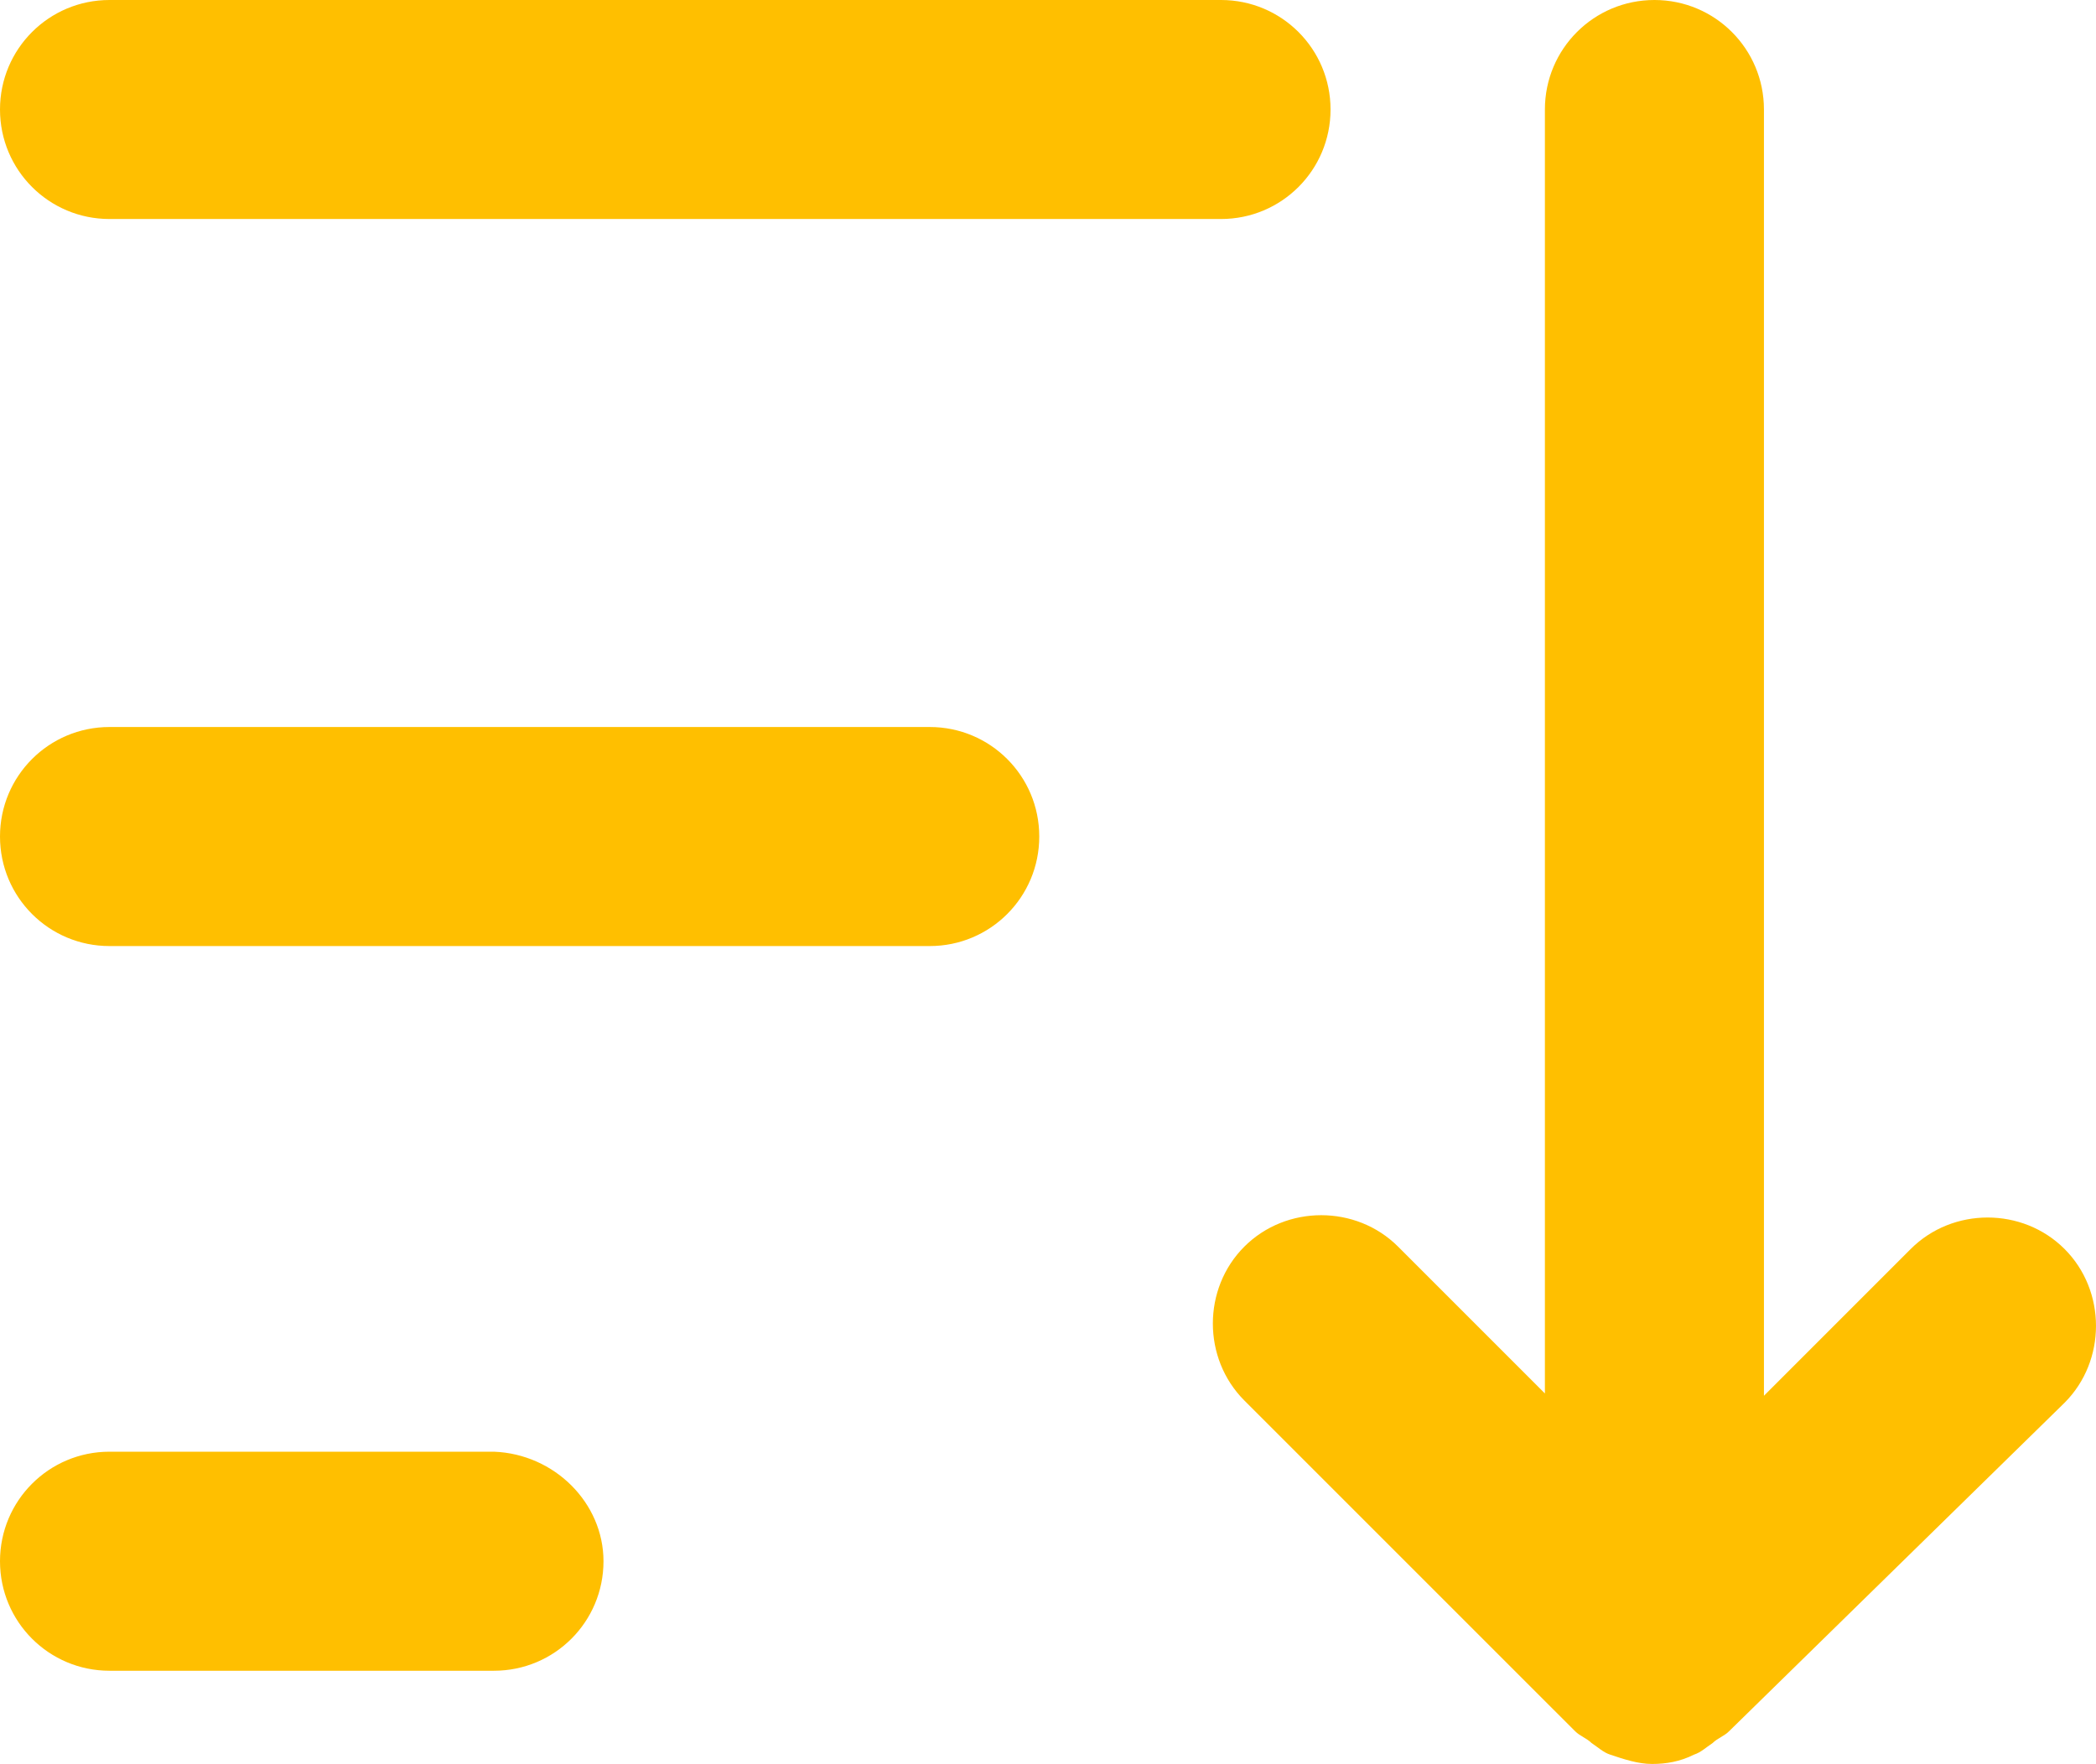 <svg xmlns="http://www.w3.org/2000/svg" width="550.49" height="463.28" viewBox="0 0 550.49 463.28">
	<style type="text/css">
		.st0{fill:#FFBF00;}
	</style>
	<path class="st0" d="M28.76,57.52L320.68,57.52C336.6,57.52 349.45,44.67 349.45,28.76C349.45,12.85 336.6,0 320.68,0L28.76,0C12.85,0 0,12.85 0,28.76C0,44.67 12.85,57.52 28.76,57.52M244.18,190.94L28.76,190.94C12.85,190.94 0,203.79 0,219.7C0,235.62 12.85,248.47 28.76,248.47L244.18,248.47C260.1,248.47 272.95,235.62 272.95,219.7C272.95,203.79 260.1,190.94 244.18,190.94M542.23,328.03C531.21,317.01 512.85,317.01 501.83,328.03L463.28,366.58L463.28,28.76C463.28,12.85 450.43,0 434.52,0C418.6,0 405.75,12.85 405.75,28.76L405.75,365.97L367.2,327.42C356.18,316.4 337.82,316.4 326.8,327.42C315.79,338.43 315.79,356.79 326.8,367.81L413.71,454.71C414.93,455.94 416.77,456.55 417.99,457.77C419.83,459 421.05,460.22 422.89,460.83C426.56,462.06 430.23,463.28 433.9,463.28C437.58,463.28 441.25,462.67 444.92,460.83C446.76,460.22 447.98,459 449.82,457.77C451.04,456.55 452.88,455.94 454.1,454.71L542.23,368.42C553.24,357.4 553.24,339.04 542.23,328.03M158.5,410.04C158.5,425.95 145.65,438.8 129.74,438.8L28.76,438.8C12.85,438.8 0,425.95 0,410.04C0,394.12 12.85,381.27 28.76,381.27L129.74,381.27C145.65,381.88 158.5,394.74 158.5,410.04"/>
</svg>